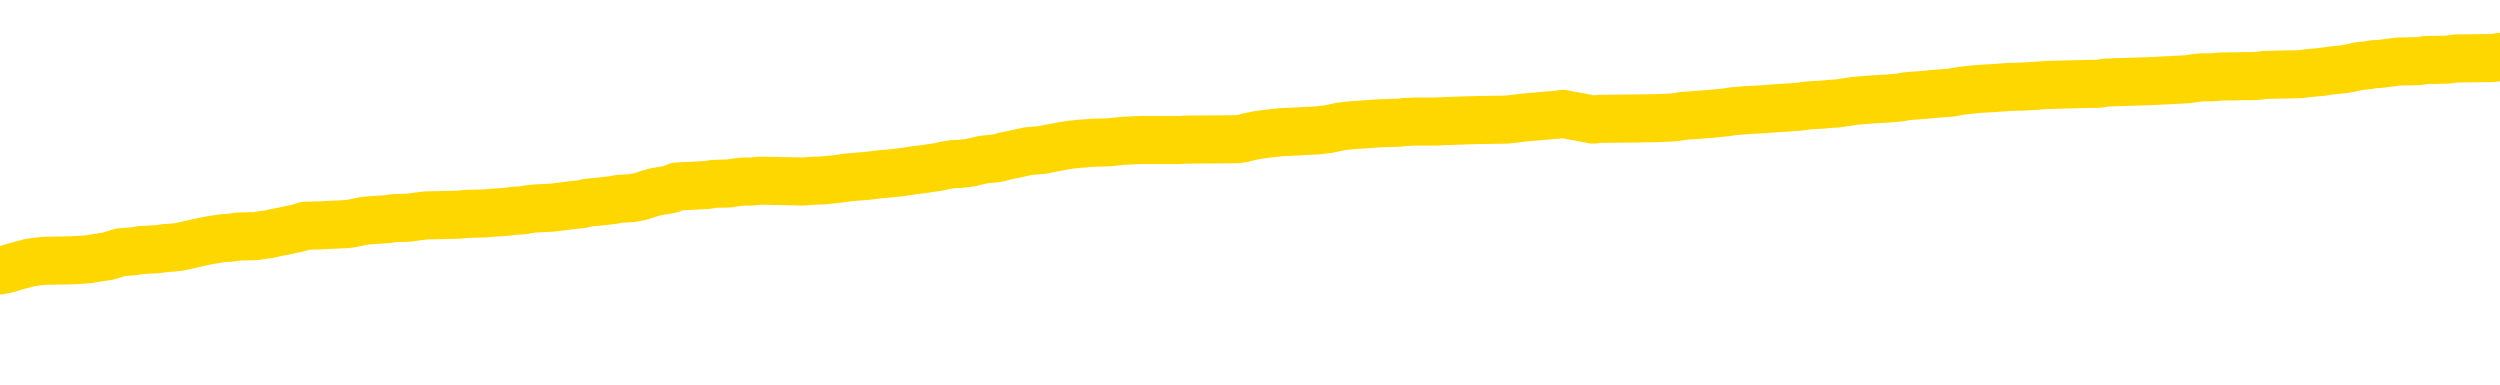 <svg xmlns="http://www.w3.org/2000/svg" version="1.1" viewBox="0 0 6500 1000">
	<path fill="none" stroke="gold" stroke-width="125" stroke-linecap="round" stroke-linejoin="round" d="M0 294930  L-1308295 294930 L-1308111 294928 L-1307620 294926 L-1307327 294924 L-1307015 294922 L-1306781 294920 L-1306728 294918 L-1306668 294915 L-1306515 294914 L-1306475 294911 L-1306342 294910 L-1306050 294908 L-1305509 294908 L-1304899 294907 L-1304851 294907 L-1304211 294906 L-1304177 294906 L-1303652 294906 L-1303519 294904 L-1303129 294902 L-1302801 294899 L-1302684 294896 L-1302472 294894 L-1301755 294894 L-1301185 294892 L-1301078 294892 L-1300904 294891 L-1300682 294888 L-1300281 294887 L-1300255 294884 L-1299327 294882 L-1299240 294879 L-1299157 294876 L-1299087 294873 L-1298790 294872 L-1298638 294869 L-1296748 294871 L-1296647 294871 L-1296385 294871 L-1296091 294872 L-1295950 294869 L-1295701 294869 L-1295665 294868 L-1295507 294867 L-1295043 294864 L-1294790 294863 L-1294578 294860 L-1294327 294859 L-1293978 294857 L-1293051 294855 L-1292957 294852 L-1292546 294851 L-1291375 294848 L-1290186 294847 L-1290094 294844 L-1290067 294841 L-1289801 294839 L-1289502 294836 L-1289373 294833 L-1289335 294830 L-1288521 294830 L-1288137 294832 L-1287076 294833 L-1287015 294833 L-1286750 294860 L-1286279 294886 L-1286086 294911 L-1285823 294937 L-1285486 294935 L-1285350 294934 L-1284895 294933 L-1284151 294931 L-1284134 294930 L-1283969 294927 L-1283900 294927 L-1283384 294926 L-1282356 294926 L-1282159 294924 L-1281671 294923 L-1281309 294922 L-1280900 294922 L-1280515 294923 L-1278811 294923 L-1278713 294923 L-1278641 294923 L-1278580 294923 L-1278396 294922 L-1278059 294922 L-1277419 294920 L-1277342 294919 L-1277280 294919 L-1277094 294918 L-1277014 294918 L-1276837 294916 L-1276818 294915 L-1276588 294915 L-1276200 294914 L-1275311 294914 L-1275272 294912 L-1275184 294911 L-1275156 294908 L-1274148 294907 L-1273999 294904 L-1273974 294903 L-1273841 294902 L-1273802 294900 L-1272543 294899 L-1272486 294899 L-1271946 294898 L-1271893 294898 L-1271847 294898 L-1271452 294896 L-1271312 294895 L-1271112 294894 L-1270965 294894 L-1270801 294894 L-1270524 294895 L-1270165 294895 L-1269613 294894 L-1268968 294892 L-1268709 294890 L-1268556 294888 L-1268155 294887 L-1268114 294886 L-1267994 294884 L-1267932 294886 L-1267918 294886 L-1267824 294886 L-1267531 294884 L-1267380 294879 L-1267049 294876 L-1266972 294873 L-1266896 294872 L-1266669 294868 L-1266603 294865 L-1266375 294863 L-1266323 294860 L-1266158 294859 L-1265152 294857 L-1264969 294856 L-1264418 294855 L-1264025 294852 L-1263627 294851 L-1262777 294848 L-1262699 294847 L-1262120 294845 L-1261678 294845 L-1261438 294844 L-1261280 294844 L-1260880 294841 L-1260859 294841 L-1260414 294840 L-1260009 294839 L-1259873 294836 L-1259698 294833 L-1259561 294830 L-1259311 294828 L-1258311 294826 L-1258229 294825 L-1258093 294824 L-1258055 294822 L-1257165 294821 L-1256949 294820 L-1256506 294818 L-1256389 294817 L-1256332 294816 L-1255656 294816 L-1255555 294814 L-1255526 294814 L-1254185 294813 L-1253779 294812 L-1253739 294810 L-1252811 294809 L-1252713 294808 L-1252580 294806 L-1252176 294805 L-1252149 294804 L-1252057 294802 L-1251840 294801 L-1251429 294798 L-1250275 294796 L-1249984 294793 L-1249955 294790 L-1249347 294789 L-1249097 294786 L-1249077 294785 L-1248148 294784 L-1248097 294781 L-1247974 294779 L-1247957 294777 L-1247801 294775 L-1247625 294773 L-1247489 294771 L-1247432 294770 L-1247324 294769 L-1247239 294767 L-1247006 294766 L-1246931 294765 L-1246623 294763 L-1246505 294762 L-1246335 294761 L-1246244 294759 L-1246141 294759 L-1246118 294758 L-1246041 294758 L-1245943 294755 L-1245576 294754 L-1245471 294753 L-1244968 294751 L-1244516 294750 L-1244478 294749 L-1244454 294747 L-1244413 294746 L-1244284 294745 L-1244184 294743 L-1243742 294742 L-1243460 294741 L-1242867 294739 L-1242737 294738 L-1242463 294735 L-1242310 294734 L-1242157 294732 L-1242072 294730 L-1241994 294728 L-1241808 294727 L-1241757 294727 L-1241730 294726 L-1241650 294724 L-1241627 294723 L-1241344 294720 L-1240740 294718 L-1239744 294716 L-1239447 294715 L-1238713 294714 L-1238468 294712 L-1238378 294711 L-1237801 294710 L-1237103 294708 L-1236350 294707 L-1236032 294706 L-1235649 294703 L-1235572 294702 L-1234937 294700 L-1234752 294699 L-1234664 294699 L-1234535 294699 L-1234222 294698 L-1234172 294696 L-1234030 294695 L-1234009 294694 L-1233041 294692 L-1232496 294691 L-1232017 294691 L-1231956 294691 L-1231633 294691 L-1231611 294690 L-1231549 294690 L-1231339 294688 L-1231262 294687 L-1231207 294685 L-1231185 294684 L-1231145 294683 L-1231130 294681 L-1230373 294680 L-1230356 294679 L-1229557 294677 L-1229404 294676 L-1228499 294675 L-1227993 294673 L-1227763 294671 L-1227722 294671 L-1227607 294669 L-1227430 294668 L-1226676 294669 L-1226541 294668 L-1226377 294667 L-1226059 294665 L-1225883 294663 L-1224861 294660 L-1224838 294657 L-1224586 294656 L-1224373 294653 L-1223739 294652 L-1223502 294649 L-1223469 294647 L-1223291 294644 L-1223211 294641 L-1223121 294640 L-1223056 294637 L-1222616 294634 L-1222593 294633 L-1222052 294632 L-1221796 294630 L-1221301 294629 L-1220424 294628 L-1220387 294626 L-1220334 294625 L-1220293 294624 L-1220176 294622 L-1219900 294621 L-1219692 294618 L-1219495 294616 L-1219472 294613 L-1219422 294610 L-1219383 294609 L-1219305 294608 L-1218707 294605 L-1218647 294604 L-1218544 294602 L-1218389 294601 L-1217757 294600 L-1217077 294598 L-1216774 294596 L-1216427 294594 L-1216230 294593 L-1216181 294590 L-1215861 294589 L-1215233 294587 L-1215087 294586 L-1215050 294585 L-1214992 294583 L-1214916 294581 L-1214675 294581 L-1214586 294579 L-1214492 294578 L-1214198 294577 L-1214064 294575 L-1214004 294574 L-1213967 294571 L-1213695 294571 L-1212689 294570 L-1212513 294569 L-1212463 294569 L-1212170 294567 L-1211978 294565 L-1211644 294563 L-1211138 294562 L-1210576 294559 L-1210561 294557 L-1210544 294555 L-1210444 294553 L-1210329 294550 L-1210290 294547 L-1210252 294546 L-1210187 294546 L-1210159 294545 L-1210020 294546 L-1209727 294546 L-1209677 294546 L-1209572 294546 L-1209307 294545 L-1208842 294543 L-1208698 294543 L-1208643 294541 L-1208586 294539 L-1208395 294538 L-1208030 294536 L-1207815 294536 L-1207621 294536 L-1207563 294536 L-1207504 294534 L-1207350 294532 L-1207080 294531 L-1206651 294538 L-1206635 294538 L-1206558 294536 L-1206494 294535 L-1206364 294526 L-1206341 294524 L-1206057 294523 L-1206009 294522 L-1205955 294520 L-1205492 294519 L-1205453 294519 L-1205413 294518 L-1205222 294516 L-1204742 294515 L-1204255 294514 L-1204238 294512 L-1204200 294511 L-1203944 294510 L-1203867 294507 L-1203637 294506 L-1203621 294503 L-1203326 294500 L-1202884 294499 L-1202437 294498 L-1201932 294496 L-1201779 294495 L-1201492 294494 L-1201452 294491 L-1201121 294489 L-1200899 294488 L-1200382 294485 L-1200306 294484 L-1200058 294481 L-1199864 294479 L-1199804 294477 L-1199028 294476 L-1198954 294476 L-1198723 294475 L-1198706 294475 L-1198644 294473 L-1198449 294472 L-1197985 294472 L-1197961 294471 L-1197832 294471 L-1196531 294471 L-1196514 294471 L-1196437 294469 L-1196344 294469 L-1196126 294469 L-1195974 294468 L-1195796 294469 L-1195742 294471 L-1195455 294472 L-1195415 294472 L-1195045 294472 L-1194605 294472 L-1194422 294472 L-1194101 294471 L-1193806 294471 L-1193360 294468 L-1193288 294467 L-1192826 294464 L-1192388 294463 L-1192206 294461 L-1190752 294459 L-1190620 294457 L-1190163 294455 L-1189937 294453 L-1189550 294451 L-1189034 294448 L-1188080 294445 L-1187286 294443 L-1186611 294441 L-1186186 294438 L-1185874 294437 L-1185644 294433 L-1184961 294429 L-1184948 294425 L-1184738 294420 L-1184716 294418 L-1184542 294416 L-1183592 294414 L-1183324 294412 L-1182508 294410 L-1182198 294408 L-1182160 294406 L-1182103 294404 L-1181486 294402 L-1180848 294400 L-1179222 294398 L-1178548 294397 L-1177906 294397 L-1177829 294397 L-1177772 294397 L-1177737 294397 L-1177708 294396 L-1177597 294393 L-1177579 294391 L-1177556 294390 L-1177403 294389 L-1177349 294386 L-1177271 294385 L-1177152 294383 L-1177054 294382 L-1176937 294381 L-1176667 294378 L-1176397 294377 L-1176380 294374 L-1176180 294373 L-1176033 294370 L-1175806 294369 L-1175672 294367 L-1175364 294366 L-1175304 294365 L-1174951 294362 L-1174602 294361 L-1174501 294359 L-1174437 294357 L-1174377 294355 L-1173992 294353 L-1173611 294351 L-1173507 294350 L-1173247 294349 L-1172976 294346 L-1172817 294344 L-1172784 294343 L-1172722 294342 L-1172581 294340 L-1172397 294339 L-1172353 294338 L-1172064 294338 L-1172048 294336 L-1171815 294336 L-1171754 294335 L-1171716 294335 L-1171136 294334 L-1171002 294332 L-1170979 294327 L-1170961 294318 L-1170943 294307 L-1170927 294296 L-1170903 294285 L-1170887 294277 L-1170865 294268 L-1170849 294259 L-1170826 294253 L-1170809 294248 L-1170787 294244 L-1170770 294241 L-1170722 294237 L-1170649 294233 L-1170615 294226 L-1170591 294221 L-1170555 294216 L-1170514 294210 L-1170477 294208 L-1170461 294202 L-1170437 294198 L-1170400 294195 L-1170383 294191 L-1170360 294189 L-1170342 294186 L-1170324 294183 L-1170307 294181 L-1170278 294177 L-1170252 294173 L-1170207 294171 L-1170190 294169 L-1170148 294167 L-1170100 294165 L-1170030 294162 L-1170014 294159 L-1169998 294157 L-1169936 294155 L-1169897 294154 L-1169858 294153 L-1169692 294151 L-1169627 294150 L-1169611 294148 L-1169567 294146 L-1169508 294144 L-1169295 294143 L-1169262 294142 L-1169220 294140 L-1169142 294139 L-1168604 294138 L-1168526 294136 L-1168422 294134 L-1168333 294132 L-1168157 294131 L-1167806 294130 L-1167650 294128 L-1167213 294127 L-1167056 294126 L-1166926 294124 L-1166222 294122 L-1166021 294120 L-1165061 294118 L-1164578 294116 L-1164479 294116 L-1164387 294115 L-1164142 294114 L-1164069 294112 L-1163626 294110 L-1163530 294108 L-1163515 294107 L-1163499 294106 L-1163474 294104 L-1163008 294103 L-1162791 294102 L-1162651 294100 L-1162357 294099 L-1162269 294097 L-1162227 294096 L-1162198 294095 L-1162025 294093 L-1161966 294092 L-1161890 294091 L-1161809 294089 L-1161740 294089 L-1161430 294088 L-1161345 294087 L-1161132 294085 L-1161096 294084 L-1160413 294083 L-1160314 294081 L-1160109 294080 L-1160063 294079 L-1159784 294077 L-1159722 294076 L-1159705 294073 L-1159627 294072 L-1159319 294069 L-1159295 294068 L-1159241 294065 L-1159218 294064 L-1159095 294063 L-1158960 294060 L-1158715 294059 L-1158590 294059 L-1157943 294057 L-1157927 294057 L-1157902 294057 L-1157722 294055 L-1157646 294053 L-1157554 294052 L-1157126 294050 L-1156710 294049 L-1156317 294046 L-1156239 294045 L-1156220 294044 L-1155856 294042 L-1155620 294041 L-1155392 294040 L-1155079 294038 L-1155001 294037 L-1154920 294034 L-1154742 294032 L-1154726 294030 L-1154461 294028 L-1154381 294026 L-1154151 294025 L-1153925 294024 L-1153609 294024 L-1153434 294022 L-1153073 294022 L-1152681 294021 L-1152612 294018 L-1152548 294017 L-1152407 294014 L-1152356 294013 L-1152254 294010 L-1151752 294009 L-1151555 294008 L-1151308 294006 L-1151123 294005 L-1150823 294004 L-1150747 294002 L-1150581 293999 L-1149697 293998 L-1149668 293995 L-1149545 293993 L-1148966 293991 L-1148888 293990 L-1148175 293990 L-1147863 293990 L-1147650 293990 L-1147633 293990 L-1147247 293990 L-1146722 293987 L-1146276 293986 L-1145946 293985 L-1145793 293983 L-1145467 293983 L-1145289 293982 L-1145207 293982 L-1145001 293979 L-1144826 293978 L-1143897 293977 L-1143007 293975 L-1142968 293974 L-1142740 293974 L-1142361 293973 L-1141574 293971 L-1141339 293970 L-1141263 293969 L-1140906 293967 L-1140334 293965 L-1140067 293963 L-1139681 293962 L-1139577 293962 L-1139407 293962 L-1138789 293962 L-1138577 293962 L-1138270 293962 L-1138216 293961 L-1138089 293959 L-1138036 293958 L-1137916 293957 L-1137580 293954 L-1136621 293952 L-1136490 293950 L-1136288 293948 L-1135657 293947 L-1135345 293946 L-1134932 293944 L-1134904 293943 L-1134759 293942 L-1134339 293940 L-1133006 293940 L-1132959 293939 L-1132831 293936 L-1132814 293935 L-1132236 293932 L-1132030 293931 L-1132001 293930 L-1131960 293928 L-1131902 293927 L-1131865 293926 L-1131787 293924 L-1131644 293923 L-1131189 293922 L-1131071 293920 L-1130786 293919 L-1130413 293918 L-1130317 293916 L-1129990 293915 L-1129636 293914 L-1129466 293912 L-1129418 293911 L-1129309 293910 L-1129220 293908 L-1129192 293907 L-1129116 293904 L-1128813 293903 L-1128779 293900 L-1128707 293899 L-1128339 293897 L-1128004 293896 L-1127923 293896 L-1127703 293895 L-1127532 293893 L-1127504 293892 L-1127007 293891 L-1126458 293888 L-1125577 293887 L-1125479 293884 L-1125402 293883 L-1125127 293881 L-1124880 293879 L-1124806 293877 L-1124744 293875 L-1124626 293873 L-1124583 293872 L-1124473 293871 L-1124396 293868 L-1123696 293867 L-1123450 293865 L-1123410 293864 L-1123254 293863 L-1122655 293863 L-1122428 293863 L-1122336 293863 L-1121861 293863 L-1121263 293860 L-1120744 293859 L-1120723 293857 L-1120577 293856 L-1120257 293856 L-1119715 293856 L-1119483 293856 L-1119313 293856 L-1118827 293854 L-1118599 293853 L-1118514 293852 L-1118168 293850 L-1117842 293850 L-1117319 293849 L-1116991 293848 L-1116391 293846 L-1116193 293844 L-1116141 293842 L-1116101 293841 L-1115820 293840 L-1115135 293837 L-1114825 293836 L-1114800 293833 L-1114609 293832 L-1114386 293830 L-1114300 293829 L-1113636 293826 L-1113612 293825 L-1113390 293822 L-1113060 293821 L-1112708 293818 L-1112504 293817 L-1112271 293814 L-1112013 293813 L-1111823 293810 L-1111776 293809 L-1111549 293807 L-1111515 293806 L-1111358 293805 L-1111144 293803 L-1110971 293802 L-1110879 293801 L-1110602 293799 L-1110358 293798 L-1110043 293797 L-1109617 293797 L-1109579 293797 L-1109096 293797 L-1108863 293797 L-1108651 293795 L-1108425 293794 L-1107875 293794 L-1107628 293793 L-1106794 293793 L-1106738 293791 L-1106716 293790 L-1106558 293789 L-1106097 293787 L-1106056 293786 L-1105716 293783 L-1105583 293782 L-1105360 293781 L-1104788 293779 L-1104316 293778 L-1104121 293777 L-1103929 293775 L-1103739 293774 L-1103637 293773 L-1103269 293771 L-1103223 293770 L-1103141 293769 L-1101848 293767 L-1101800 293766 L-1101531 293766 L-1101386 293766 L-1100835 293766 L-1100718 293765 L-1100637 293763 L-1100277 293762 L-1100054 293761 L-1099773 293759 L-1099443 293756 L-1098935 293755 L-1098823 293754 L-1098744 293752 L-1098580 293751 L-1098285 293751 L-1097817 293751 L-1097620 293752 L-1097570 293752 L-1096920 293751 L-1096798 293750 L-1096344 293750 L-1096308 293748 L-1095840 293747 L-1095729 293746 L-1095713 293744 L-1095497 293744 L-1095316 293743 L-1094784 293743 L-1093755 293743 L-1093555 293742 L-1093097 293740 L-1092149 293738 L-1092050 293736 L-1091696 293734 L-1091635 293732 L-1091621 293731 L-1091585 293730 L-1091216 293728 L-1091096 293727 L-1090854 293726 L-1090690 293724 L-1090503 293723 L-1090382 293722 L-1089312 293719 L-1088453 293718 L-1088241 293715 L-1088144 293714 L-1087970 293711 L-1087636 293709 L-1087565 293708 L-1087507 293707 L-1087332 293707 L-1086943 293705 L-1086707 293704 L-1086596 293703 L-1086479 293701 L-1085498 293700 L-1085473 293699 L-1084879 293696 L-1084846 293696 L-1084697 293695 L-1084413 293693 L-1083501 293693 L-1082555 293693 L-1082402 293692 L-1082300 293692 L-1082168 293691 L-1082025 293689 L-1081999 293688 L-1081884 293687 L-1081666 293685 L-1080985 293684 L-1080855 293683 L-1080552 293681 L-1080312 293679 L-1079979 293677 L-1079341 293676 L-1078998 293673 L-1078936 293672 L-1078781 293672 L-1077859 293672 L-1077389 293672 L-1077345 293672 L-1077332 293671 L-1077291 293669 L-1077269 293668 L-1077242 293667 L-1077098 293665 L-1076676 293664 L-1076340 293664 L-1076149 293663 L-1075721 293663 L-1075533 293661 L-1075144 293658 L-1074610 293657 L-1074237 293656 L-1074215 293656 L-1073966 293654 L-1073847 293653 L-1073771 293652 L-1073636 293650 L-1073596 293649 L-1073516 293648 L-1073122 293646 L-1072626 293645 L-1072514 293642 L-1072341 293641 L-1072033 293640 L-1071585 293638 L-1071262 293637 L-1071120 293634 L-1070693 293632 L-1070540 293629 L-1070484 293626 L-1069671 293625 L-1069651 293624 L-1069279 293622 L-1069222 293622 L-1068093 293621 L-1068025 293621 L-1067467 293620 L-1067272 293618 L-1067136 293617 L-1066902 293616 L-1066555 293614 L-1066521 293611 L-1066486 293610 L-1066417 293607 L-1066068 293606 L-1065896 293605 L-1065411 293603 L-1065395 293602 L-1065070 293601 L-1064912 293599 L-1063772 293597 L-1063747 293595 L-1063555 293593 L-1063361 293591 L-1063111 293590 L-1063094 293589 L-1062074 293587 L-1061776 293586 L-1061701 293585 L-1061565 293582 L-1061389 293581 L-1060812 293578 L-1060597 293577 L-1060533 293575 L-1060402 293574 L-1060365 293571 L-1059842 293570 L-1059704 294099 L-1059690 294099 L-1059667 294099 L-1059647 294099 L-1059419 293569 L-1058643 293569 L-1058602 293569 L-1058234 293569 L-1058156 293567 L-1058104 293566 L-1057431 293564 L-1056688 293563 L-1056264 293563 L-1055816 293562 L-1054754 293560 L-1054442 293558 L-1054032 293558 L-1053960 293556 L-1053436 293556 L-1053341 293556 L-1053324 293556 L-1052879 293555 L-1052693 293552 L-1051913 293550 L-1051241 293548 L-1050829 293544 L-1050597 293542 L-1050456 293540 L-1050375 293538 L-1050355 293536 L-1050279 293536 L-1050150 293535 L-1049833 293536 L-1049609 293536 L-1049284 293535 L-1049222 293535 L-1048852 293535 L-1048819 293535 L-1048610 293535 L-1047943 293535 L-1047865 293535 L-1047707 293532 L-1047597 293532 L-1047270 293531 L-1047115 293530 L-1046774 293530 L-1046717 293527 L-1046379 293524 L-1046175 293523 L-1046122 293520 L-1044746 293519 L-1044616 293518 L-1044183 293516 L-1043862 293515 L-1043035 293512 L-1042911 293511 L-1042181 293508 L-1042025 293505 L-1041984 293504 L-1041930 293503 L-1041907 293501 L-1041793 293500 L-1041497 293499 L-1041207 293497 L-1041152 293496 L-1041032 293495 L-1041002 293493 L-1040902 293492 L-1040458 293492 L-1040306 293491 L-1039471 293491 L-1038929 293489 L-1038594 293489 L-1038579 293488 L-1038503 293487 L-1038387 293485 L-1038192 293484 L-1037928 293483 L-1037093 293481 L-1036997 293480 L-1036476 293479 L-1036434 293477 L-1036334 293476 L-1035506 293476 L-1035371 293475 L-1035033 293475 L-1034478 293473 L-1034099 293472 L-1033936 293471 L-1033626 293469 L-1032813 293468 L-1032507 293466 L-1032239 293466 L-1031917 293466 L-1031596 293468 L-1031321 293468 L-1030492 293465 L-1030397 293464 L-1030305 293460 L-1030200 293456 L-1029813 293452 L-1029333 293449 L-1029317 293448 L-1029198 293446 L-1028830 293444 L-1028735 293442 L-1027901 293440 L-1027824 293438 L-1027525 293437 L-1027434 293436 L-1027027 293433 L-1026917 293430 L-1026217 293429 L-1025744 293428 L-1025684 293426 L-1025465 293424 L-1025192 293422 L-1025079 293421 L-1024051 293420 L-1023665 293418 L-1023645 293417 L-1023312 293415 L-1023067 293414 L-1022634 293413 L-1022524 293411 L-1022406 293410 L-1021955 293407 L-1021364 293406 L-1021028 293405 L-1019135 293403 L-1019021 293401 L-1018809 293399 L-1017491 293398 L-1017384 293096 L-1017319 292798 L-1017282 292523 L-1017221 292523 L-1016721 292822 L-1016046 293117 L-1016024 293390 L-1015754 293387 L-1014785 293387 L-1014096 293386 L-1013934 293385 L-1013393 293383 L-1013304 293382 L-1012284 293381 L-1011337 293378 L-1010971 293379 L-1010868 293381 L-1010280 293381 L-1010221 293381 L-1010120 293379 L-1009680 293377 L-1009572 293375 L-1009131 293374 L-1008131 293370 L-1007874 293366 L-1007772 293362 L-1007641 293359 L-1007275 293356 L-1006694 293354 L-1006663 293352 L-1006348 293351 L-1004365 293350 L-1004249 293348 L-1004181 293348 L-1003823 293347 L-1002204 293346 L-1002026 293346 L-1001882 293346 L-1001060 293347 L-1001007 293348 L-1000952 293348 L-1000518 293348 L-999538 293350 L-999464 293350 L-998379 293348 L-998166 293348 L-997450 293346 L-997062 293344 L-996843 293342 L-996523 293339 L-996029 293336 L-995902 293335 L-995673 293332 L-995441 293330 L-995381 293328 L-995092 293327 L-994820 293324 L-993790 293323 L-992125 293322 L-991706 293320 L-991568 293319 L-991412 293319 L-991107 293317 L-990879 293315 L-990720 293313 L-990561 293311 L-990392 293308 L-990344 293307 L-990291 293305 L-990269 293305 L-989883 293304 L-989634 293304 L-989363 293304 L-989202 293304 L-989113 293304 L-987454 293304 L-987289 293305 L-986909 293304 L-986449 293304 L-985839 293301 L-984746 293300 L-984315 293299 L-984284 293297 L-984221 293296 L-984204 293295 L-982500 293293 L-982458 293292 L-981992 293291 L-981805 293289 L-981773 293287 L-981177 293285 L-981128 293284 L-980805 293283 L-980754 293281 L-980544 293280 L-980526 293279 L-980260 293276 L-980207 293275 L-979738 293273 L-979227 293270 L-979149 293270 L-978855 293269 L-978838 293268 L-978800 293266 L-978728 293265 L-978571 293264 L-977625 293264 L-977569 293264 L-977048 293264 L-976855 293262 L-976754 293262 L-976529 293261 L-976019 293261 L-975631 293297 L-975561 293297 L-975213 293296 L-974856 293295 L-973727 293256 L-973675 293253 L-973449 293252 L-973416 293250 L-973291 293248 L-973192 293248 L-972927 293248 L-972187 293249 L-971608 293249 L-971315 293249 L-970609 293249 L-970430 293248 L-970407 293248 L-969771 293246 L-969460 293245 L-969063 293245 L-969034 293244 L-969013 293242 L-968859 293241 L-968174 293241 L-968157 293241 L-967818 293241 L-967545 293240 L-967508 293238 L-967452 293236 L-967430 293234 L-967358 293233 L-967026 293232 L-966920 293230 L-966891 293228 L-966693 293226 L-966540 293225 L-965672 293223 L-965109 293221 L-965093 293221 L-964992 293219 L-964890 293221 L-964743 293221 L-964665 293221 L-964627 293219 L-964572 293218 L-964499 293217 L-964354 293215 L-963872 293215 L-963467 293214 L-962601 293215 L-962581 293215 L-962323 293215 L-962247 293215 L-962218 293214 L-962207 293211 L-962190 293210 L-961897 293209 L-961858 293207 L-961786 293206 L-961712 293205 L-961507 293203 L-961347 293199 L-961046 293195 L-960969 293190 L-960951 293186 L-960735 293183 L-960504 293183 L-960394 293185 L-960024 293186 L-959866 293186 L-959634 293186 L-959466 293186 L-959321 293185 L-959189 293183 L-957913 293181 L-957510 293178 L-957449 293177 L-957332 293174 L-956907 293172 L-956891 293170 L-956829 293168 L-956556 293166 L-956444 293164 L-956161 293162 L-955884 293160 L-955459 293158 L-955437 293156 L-955358 293155 L-955233 293154 L-954646 293152 L-954255 293151 L-953920 293150 L-953330 293148 L-953228 293148 L-953058 293147 L-952922 293147 L-952094 293146 L-950909 293144 L-950872 293143 L-950817 293143 L-950596 293142 L-950391 293142 L-950237 293142 L-949980 293140 L-949904 293139 L-949361 293138 L-949324 293136 L-949076 293135 L-948688 293134 L-947863 293132 L-947504 293131 L-947194 293131 L-946936 293130 L-946712 293128 L-946306 293127 L-946190 293125 L-946006 293124 L-945953 293124 L-945765 293123 L-945594 293121 L-945565 293120 L-945285 293119 L-944974 293117 L-944836 293116 L-944526 293115 L-944332 293115 L-944317 293113 L-943598 293113 L-943464 293111 L-943166 293109 L-943076 293108 L-942475 293108 L-942437 293107 L-942359 293105 L-941738 293104 L-941587 293101 L-941546 293100 L-941235 293099 L-941044 293097 L-940851 293095 L-940795 293092 L-940486 293091 L-940434 293089 L-940380 293091 L-940354 293091 L-940229 293091 L-939418 293089 L-939342 293088 L-938801 293087 L-938532 293085 L-937873 293084 L-936965 293083 L-936724 293081 L-936192 293080 L-935975 293079 L-934867 293080 L-934817 293080 L-934041 293080 L-933494 293079 L-933382 293077 L-933230 293074 L-933174 293073 L-933009 293072 L-932632 293070 L-932184 293069 L-932130 293068 L-931975 293066 L-931295 293065 L-931075 293064 L-930557 293062 L-929708 293060 L-929692 293058 L-927901 293057 L-927347 293056 L-927230 293054 L-926224 293053 L-926187 293052 L-925954 293052 L-925862 293052 L-925822 293052 L-925490 293050 L-925138 293049 L-924873 293046 L-924586 293045 L-924275 293042 L-924021 293040 L-923928 293038 L-923437 293037 L-923230 293036 L-922665 293034 L-922550 293036 L-922199 293034 L-922148 293034 L-922107 293034 L-921504 293032 L-920770 293029 L-920189 293026 L-919953 293023 L-919413 293019 L-919261 293017 L-918759 293015 L-918550 293013 L-918526 293013 L-918467 293011 L-917505 293011 L-917327 293010 L-916885 293009 L-916861 293006 L-916706 293005 L-916624 293005 L-916474 293006 L-915827 293006 L-915778 293005 L-914658 293003 L-913673 293002 L-913612 293001 L-912891 292999 L-912026 292998 L-911648 292997 L-911429 292997 L-910669 292995 L-910617 292994 L-910308 292991 L-909457 292991 L-909263 292990 L-909087 292989 L-908862 292989 L-908736 292987 L-908544 292987 L-908311 292986 L-908142 292987 L-907855 292986 L-907576 292986 L-907493 292985 L-907322 292983 L-907306 292981 L-907152 292979 L-907112 292978 L-906337 292976 L-906260 292976 L-906028 292974 L-905601 292972 L-905256 292971 L-904673 292970 L-904404 292970 L-904145 292970 L-904016 292967 L-903999 292966 L-903886 292964 L-903862 292963 L-903628 292962 L-903592 292960 L-902276 292960 L-902220 292959 L-901541 292956 L-900968 292956 L-900843 292956 L-900690 292956 L-900613 292956 L-900301 292954 L-900028 292952 L-899939 292950 L-899837 292950 L-898909 292948 L-898833 292948 L-898469 292948 L-898444 292947 L-898408 292946 L-897632 292943 L-897540 292942 L-897400 292940 L-896999 292939 L-896737 292939 L-896494 292940 L-896279 292939 L-896199 292939 L-896123 292939 L-896046 292939 L-895859 292940 L-895793 292940 L-895543 292940 L-895488 292939 L-895351 292938 L-895271 292935 L-895158 292934 L-894935 292932 L-894770 292931 L-894729 292929 L-894560 292928 L-894189 292927 L-894174 292925 L-894058 292924 L-893337 292923 L-893301 292921 L-893168 292921 L-892820 292920 L-892409 292920 L-892373 292920 L-892295 292919 L-892256 292917 L-891892 292916 L-891687 292915 L-891672 292913 L-891327 292912 L-890979 292912 L-890653 292912 L-890551 292911 L-890398 292911 L-890204 292909 L-889972 292909 L-889880 292909 L-889724 292909 L-889647 292909 L-889606 292908 L-889493 292907 L-889469 292905 L-889219 292905 L-889080 292903 L-888502 292899 L-887674 292896 L-887186 292893 L-887065 292892 L-887026 292891 L-887013 292889 L-886861 292887 L-886760 292884 L-886527 292882 L-886137 292880 L-885833 292878 L-885817 292877 L-885646 292876 L-885408 292873 L-884811 292873 L-884208 292872 L-884168 292872 L-884128 292872 L-883974 292870 L-883921 292869 L-883859 292868 L-883791 292866 L-883736 292864 L-883711 292862 L-883664 292861 L-883569 292858 L-883432 292857 L-883279 292856 L-883147 292854 L-883106 292854 L-883070 292853 L-883008 292852 L-882735 292849 L-882421 292848 L-882380 292845 L-882295 292844 L-882117 292842 L-881880 292841 L-881522 292840 L-881492 292838 L-880923 292837 L-880800 292836 L-880564 292834 L-880542 292834 L-880260 292833 L-879975 292833 L-879719 292833 L-879147 292831 L-878851 292830 L-878775 292829 L-878076 292827 L-877998 292826 L-877963 292825 L-877937 292823 L-877885 292821 L-877691 292819 L-877551 292817 L-877515 292815 L-877475 292814 L-876879 292813 L-876647 292811 L-876364 292821 L-876309 292829 L-876235 292838 L-876157 292846 L-875921 292844 L-875677 292842 L-875542 292841 L-875435 292840 L-875355 292838 L-874968 292836 L-874841 292834 L-874689 292833 L-874651 292831 L-874505 292830 L-874284 292829 L-874110 292827 L-874041 292826 L-873219 292823 L-873203 292823 L-872908 292822 L-872121 292821 L-871811 292821 L-871665 292819 L-871437 292818 L-871236 292815 L-870299 292814 L-870262 292813 L-870239 292811 L-870199 292809 L-869930 292807 L-869334 292806 L-869270 292805 L-869234 292803 L-869217 292802 L-868522 292802 L-868321 292802 L-868289 292802 L-867956 292802 L-867848 292801 L-867223 292798 L-866719 292797 L-866682 292794 L-866240 292794 L-866144 292793 L-865985 292793 L-865671 292793 L-865659 292793 L-865219 292794 L-864737 292795 L-864608 292795 L-864288 292795 L-864220 292794 L-863915 292794 L-863740 292793 L-863546 292791 L-863303 292789 L-863106 292786 L-863080 292783 L-862502 292782 L-862432 292780 L-862022 292779 L-861968 292778 L-861922 292776 L-861558 292775 L-861411 292774 L-861206 292772 L-861110 292772 L-860955 292771 L-860893 292770 L-860745 292767 L-860645 292766 L-860088 292766 L-860066 292768 L-859894 292770 L-859352 292771 L-859291 292771 L-859237 292768 L-859208 292766 L-859137 292764 L-859121 292762 L-859057 292760 L-859021 292758 L-858866 292756 L-858541 292755 L-857974 292754 L-857960 292752 L-857898 292750 L-857796 292747 L-857750 292747 L-857508 292746 L-857085 292746 L-856931 292746 L-855189 292743 L-854647 292742 L-853704 292740 L-853295 292739 L-852754 292736 L-852557 292735 L-852389 292733 L-852093 292732 L-851978 292731 L-851963 292731 L-851808 292729 L-851668 292728 L-851592 292725 L-851460 292725 L-851112 292725 L-850741 292727 L-850143 292727 L-849967 292727 L-849811 292725 L-849542 292724 L-849391 292724 L-849100 292728 L-849076 292731 L-848993 292733 L-848765 292736 L-848066 292735 L-847939 292733 L-847508 292732 L-847414 292731 L-846209 292731 L-846160 292729 L-845866 292729 L-845463 292728 L-845187 292725 L-845168 292724 L-845050 292723 L-844974 292721 L-844792 292720 L-844312 292719 L-843861 292716 L-843451 292715 L-843420 292713 L-843002 292712 L-842888 292712 L-842770 292712 L-842755 292712 L-842560 292711 L-842539 292708 L-842307 292707 L-841863 292705 L-841544 292703 L-841079 292703 L-840914 292701 L-840759 292700 L-840603 292700 L-840150 292700 L-839831 292700 L-839776 292701 L-839405 292701 L-839367 292703 L-839040 292703 L-838924 292701 L-838825 292700 L-838499 292697 L-838112 292696 L-837851 292695 L-837493 292692 L-837236 292691 L-835066 292689 L-835017 292688 L-834994 292686 L-834583 292686 L-834521 292686 L-834451 292688 L-834220 292688 L-833909 292686 L-833606 292684 L-833562 292682 L-833254 292681 L-833121 292680 L-832904 292678 L-832192 292677 L-832037 292677 L-831899 292676 L-831750 292676 L-831729 292676 L-831535 292674 L-831509 292673 L-831418 292672 L-831396 292670 L-831380 292669 L-831280 292668 L-830351 292666 L-829893 292666 L-828801 292664 L-828379 292664 L-827975 292662 L-827936 292661 L-827683 292660 L-826908 292657 L-826892 292656 L-826867 292654 L-826674 292653 L-825938 292652 L-825669 292650 L-825628 292649 L-825229 292646 L-825204 292645 L-824415 292644 L-823735 292642 L-822364 292641 L-822094 292640 L-822045 292638 L-821508 292635 L-821475 292634 L-821373 292631 L-821050 292630 L-820970 292629 L-820701 292629 L-819788 292627 L-819650 292627 L-819401 292625 L-818856 292625 L-818433 292623 L-818240 292622 L-818225 292622 L-818087 292619 L-817993 292618 L-817866 292617 L-817606 292615 L-817581 292613 L-817490 292611 L-817180 292610 L-817119 292609 L-817002 292609 L-816653 292609 L-815842 292609 L-815611 292606 L-814782 292606 L-814550 292603 L-814333 292602 L-813814 292602 L-813176 292601 L-812760 292599 L-812438 292598 L-811957 292597 L-811532 292597 L-811470 292595 L-811122 292595 L-811081 292594 L-811067 292593 L-810968 292590 L-810922 292590 L-810437 292588 L-809636 292588 L-809301 292588 L-808220 292587 L-807740 292586 L-807717 292584 L-807577 292583 L-807022 292582 L-806325 292580 L-806016 292579 L-805794 292578 L-805689 292576 L-805587 292574 L-804916 292572 L-804822 292571 L-804799 292571 L-804722 292570 L-804544 292570 L-804372 292570 L-804191 292568 L-804178 292567 L-804102 292566 L-803937 292564 L-803423 292563 L-803407 292562 L-803266 292562 L-802904 292560 L-802879 292560 L-802749 292559 L-802724 292558 L-802362 292556 L-801837 292554 L-801743 292552 L-801527 292550 L-801434 292548 L-801409 292547 L-800945 292546 L-800868 292546 L-800466 292544 L-800015 292544 L-798764 292543 L-798725 292542 L-798293 292540 L-798261 292539 L-797542 292537 L-797365 292536 L-797230 292535 L-796923 292533 L-796868 292532 L-796843 292529 L-796827 292527 L-796652 292525 L-796463 292524 L-795955 292524 L-795581 292513 L-795243 292501 L-795204 292490 L-794485 292481 L-794392 292480 L-794353 292478 L-793812 292478 L-793788 292477 L-793386 292476 L-792960 292474 L-792689 292474 L-792510 292473 L-792264 292470 L-792240 292469 L-792184 292466 L-791567 292465 L-791064 292464 L-790677 292464 L-790058 292465 L-789842 292465 L-789687 292466 L-788395 292464 L-788295 292462 L-787853 292460 L-787522 292458 L-787221 292456 L-786979 292454 L-786244 292452 L-785665 292450 L-784835 292449 L-784735 292448 L-784177 292446 L-784039 292445 L-782398 292443 L-782337 292443 L-782243 292443 L-781276 292443 L-781098 292442 L-780811 292442 L-780594 292442 L-780515 292441 L-780244 292441 L-780129 292439 L-779976 292438 L-779665 292437 L-779587 292435 L-779496 292435 L-779419 292434 L-779303 292434 L-779123 292433 L-779031 292431 L-778993 292430 L-778490 292430 L-778272 292429 L-778142 292429 L-777987 292427 L-777932 292426 L-777808 292426 L-777423 292425 L-776914 292423 L-776842 292422 L-776362 292421 L-776285 292419 L-776184 292419 L-775951 292418 L-775486 292418 L-775256 292418 L-775240 292418 L-775008 292418 L-774853 292418 L-774792 292418 L-774599 292417 L-774328 292414 L-773576 292413 L-772623 292413 L-772587 292411 L-772362 292411 L-771922 292411 L-771642 292409 L-771293 292407 L-770224 292406 L-769296 292406 L-769165 292406 L-769119 292406 L-769050 292405 L-768895 292405 L-768817 292402 L-768644 292399 L-768209 292397 L-768005 292395 L-767945 292392 L-767362 292391 L-767208 292388 L-767092 292387 L-767052 292386 L-766882 292384 L-766745 292383 L-766535 292380 L-766457 292379 L-766434 292378 L-766225 292375 L-765815 292374 L-765791 292372 L-765567 292371 L-765422 292370 L-765387 292368 L-765374 292367 L-765351 292366 L-765118 292364 L-764933 292363 L-764715 292362 L-764690 292360 L-764001 292359 L-763897 292358 L-763862 292356 L-763841 292355 L-763647 292354 L-763594 292352 L-763477 292350 L-763395 292350 L-763284 292348 L-762970 292347 L-762510 292345 L-762255 292344 L-762021 292341 L-761891 292340 L-761539 292339 L-761480 292337 L-761327 292336 L-760755 292333 L-760668 292332 L-760515 292329 L-760219 292327 L-759849 292324 L-759546 292321 L-759469 292320 L-759065 292319 L-758897 292319 L-758753 292319 L-758212 292319 L-758152 292319 L-758136 292316 L-757970 292315 L-757764 292313 L-757689 292313 L-757596 292312 L-757187 292311 L-757171 292309 L-757147 292309 L-756954 292308 L-756878 292320 L-756707 292332 L-756645 292343 L-756629 292355 L-756115 292354 L-755894 292352 L-755275 292350 L-755021 292348 L-754827 292347 L-754788 292345 L-754714 292345 L-754649 292345 L-753999 292345 L-753960 292347 L-753786 292347 L-753720 292347 L-753046 292347 L-752657 292344 L-752395 292343 L-752157 292341 L-752080 292339 L-752064 292336 L-751862 292335 L-751491 292332 L-751266 292331 L-750630 292329 L-750610 292329 L-750223 292328 L-750129 292328 L-750071 292327 L-749795 292325 L-749486 292325 L-749409 292324 L-748557 292325 L-748215 292332 L-747778 292340 L-747344 292347 L-746849 292354 L-746699 292352 L-746431 292354 L-745193 292355 L-745136 292358 L-743372 292359 L-743182 292358 L-742172 292356 L-742021 292355 L-741645 292358 L-741325 292360 L-740719 292363 L-740649 292366 L-740472 292364 L-739644 292363 L-739505 292362 L-739118 292360 L-738934 292359 L-738890 292358 L-738770 292356 L-738560 292355 L-738113 292352 L-737765 292351 L-737633 292350 L-737224 292348 L-736873 292348 L-736588 292347 L-736395 292345 L-736240 292345 L-736076 292344 L-736008 292343 L-735908 292343 L-735675 292341 L-735558 292341 L-735505 292340 L-734963 292340 L-734499 292339 L-733317 292339 L-733183 292339 L-733159 292339 L-733106 292339 L-732438 292339 L-731404 292336 L-731210 292335 L-731030 292333 L-730879 292333 L-730838 292332 L-730823 292332 L-730762 292331 L-730436 292329 L-729276 292328 L-729082 292327 L-728905 292325 L-727791 292324 L-726931 292323 L-726825 292323 L-726351 292321 L-726159 292321 L-723837 292320 L-723759 292319 L-723638 292316 L-723604 292315 L-723567 292312 L-723472 292308 L-723256 292305 L-722675 292303 L-722289 292301 L-721516 292300 L-721438 292299 L-720741 292299 L-720199 292299 L-720158 292297 L-720028 292297 L-719564 292296 L-719526 292294 L-719391 292293 L-719023 292292 L-718993 292290 L-718843 292290 L-718442 292289 L-716618 292290 L-715811 292289 L-715093 292289 L-715076 292289 L-714762 292286 L-714201 292285 L-713699 292284 L-713180 292282 L-713159 292281 L-711415 292280 L-711246 292278 L-711050 292277 L-710157 292276 L-709638 292273 L-709428 292272 L-709170 292270 L-708460 292269 L-707510 292268 L-706852 292266 L-706812 292264 L-706526 292262 L-706443 292261 L-706348 292261 L-706216 292260 L-706139 292260 L-705404 292260 L-705066 292258 L-705017 292260 L-704762 292260 L-704475 292258 L-704050 292258 L-703469 292257 L-703210 292257 L-703059 292256 L-702811 292256 L-702773 292256 L-701976 292254 L-701938 292253 L-701761 292253 L-701352 292250 L-701123 292250 L-701047 292250 L-700916 292250 L-700800 292249 L-700451 292247 L-700388 292246 L-700236 292245 L-699495 292243 L-699383 292242 L-699213 292241 L-699174 292239 L-698880 292239 L-698478 292239 L-698302 292239 L-698207 292239 L-697898 292238 L-697096 292237 L-696638 292234 L-696118 292233 L-695629 292231 L-694934 292230 L-693887 292229 L-693619 292229 L-693564 292227 L-693404 292227 L-693153 292227 L-692907 292226 L-692828 292225 L-692613 292222 L-692301 292221 L-691838 292218 L-691823 292217 L-691527 292217 L-691514 292215 L-690523 292214 L-689850 292213 L-689515 292210 L-688899 292210 L-688762 292209 L-688123 292207 L-687993 292206 L-687042 292203 L-686943 292201 L-686383 292199 L-685975 292199 L-685546 292199 L-685455 292198 L-684620 292198 L-684257 292198 L-684217 292199 L-684085 292201 L-683908 292201 L-683692 292201 L-683638 292199 L-683481 292196 L-683228 292195 L-682128 292194 L-682051 292192 L-681831 292191 L-681700 292188 L-681664 292187 L-681471 292186 L-681371 292184 L-680887 292183 L-680603 292182 L-680443 292180 L-680348 292178 L-680077 292176 L-679807 292175 L-679791 292170 L-679652 292166 L-679514 292162 L-679187 292156 L-678878 292154 L-678837 292152 L-678761 292149 L-678646 292148 L-677796 292145 L-677469 292144 L-677138 292143 L-677005 292143 L-676789 292143 L-676773 292143 L-676092 292143 L-675999 292140 L-675976 292139 L-675960 292136 L-675921 292135 L-675510 292132 L-675240 292131 L-675200 292129 L-674832 292129 L-674622 292128 L-673539 292128 L-673523 292127 L-673494 292125 L-673474 292125 L-673097 292123 L-672842 292121 L-672594 292119 L-672455 292116 L-672323 292115 L-671991 292113 L-671898 292112 L-671837 292111 L-671279 292109 L-671218 292108 L-671062 292107 L-670868 292105 L-670675 292104 L-670660 292102 L-670621 292101 L-670582 292100 L-670311 292098 L-670188 292097 L-670156 292096 L-670056 292096 L-669901 292096 L-669760 292096 L-669476 292094 L-669150 292094 L-668454 292093 L-668431 292093 L-667922 292093 L-667076 292093 L-666713 292092 L-666558 292090 L-665955 292090 L-665785 292090 L-665724 292090 L-665669 292089 L-664613 292088 L-664595 292088 L-663689 292088 L-663667 292088 L-663500 292086 L-663258 292086 L-663208 292085 L-663153 292082 L-663016 292081 L-662976 292080 L-662048 292078 L-661993 292078 L-661871 292078 L-661799 292078 L-661683 292078 L-661505 292080 L-660522 292078 L-660383 292078 L-660265 292076 L-659971 292073 L-659724 292072 L-659687 292070 L-659632 292072 L-659611 292072 L-659478 292072 L-659399 292072 L-659261 292070 L-658638 292070 L-658472 292069 L-658007 292069 L-657831 292066 L-657814 292065 L-657754 292064 L-657638 292062 L-657155 292061 L-656459 292060 L-656087 292058 L-655917 292057 L-654951 292056 L-654796 292054 L-654618 292054 L-654526 292053 L-654271 292053 L-654100 292053 L-653453 292051 L-653442 292051 L-652862 292050 L-652724 292050 L-652669 292047 L-651933 292046 L-651895 292045 L-651817 292045 L-651175 292043 L-650401 292043 L-650308 292042 L-650260 292042 L-650244 292041 L-650208 292041 L-650192 292038 L-650129 292037 L-650113 292035 L-650093 292035 L-649938 292034 L-649899 292033 L-649883 292031 L-649844 292030 L-649704 292029 L-649628 292027 L-649264 292026 L-648916 292025 L-648142 292023 L-647540 292022 L-647343 292021 L-647113 292021 L-646975 292019 L-646337 292019 L-646048 292018 L-646026 292018 L-645566 292017 L-645333 292017 L-645278 292015 L-645240 292014 L-644737 292013 L-644187 292011 L-643399 292010 L-642276 292010 L-641381 292009 L-641294 292009 L-640994 292007 L-640922 292006 L-640807 292004 L-639630 292003 L-639282 292002 L-639259 292000 L-638740 291999 L-638593 291998 L-638485 291996 L-638276 291995 L-638121 291994 L-638098 291992 L-637905 291991 L-637828 291990 L-637684 291988 L-636883 291987 L-636737 291986 L-636457 291984 L-636280 291983 L-635970 291982 L-635159 291980 L-634230 291980 L-632638 291979 L-632395 291978 L-631754 291976 L-631558 291975 L-631481 291974 L-630963 291972 L-630731 291972 L-630708 291971 L-630576 291971 L-630237 291970 L-630226 291968 L-630010 291967 L-629973 291966 L-629431 291964 L-628902 291962 L-628835 291960 L-628541 291959 L-627994 291956 L-627958 291955 L-627906 291953 L-627806 291951 L-627574 291951 L-626994 291951 L-626896 291952 L-626822 291952 L-626490 291951 L-625740 291949 L-625701 291948 L-625021 291948 L-624867 291948 L-624540 291947 L-624325 291945 L-624093 291945 L-623797 291944 L-623550 291943 L-623199 291941 L-623146 291940 L-622387 291939 L-621693 291936 L-621343 291933 L-620879 291932 L-620246 291931 L-619837 291929 L-619759 291931 L-619333 291931 L-618690 291929 L-618521 291929 L-617779 291928 L-617592 291927 L-617297 291925 L-616725 291924 L-616699 291923 L-615680 291923 L-615193 291921 L-615100 291921 L-615039 291920 L-614751 291919 L-614465 291917 L-614403 291916 L-614224 291916 L-613512 291915 L-613337 291913 L-613138 291912 L-612986 291911 L-612895 291909 L-612833 291908 L-612291 291908 L-611981 291906 L-611889 291904 L-611811 291901 L-611244 291900 L-611153 291900 L-610899 291897 L-610572 291894 L-610535 291890 L-610380 291886 L-610148 291885 L-609826 291884 L-608693 291882 L-608494 291881 L-607968 291880 L-607724 291880 L-607478 291878 L-607398 291877 L-607378 291874 L-607301 291873 L-607246 291870 L-607169 291869 L-607130 291868 L-606951 291865 L-606914 291864 L-606682 291862 L-605444 291861 L-605118 291860 L-605078 291857 L-604296 291855 L-604150 291854 L-603158 291853 L-602951 291853 L-602526 291853 L-602398 291853 L-601994 291854 L-601906 291853 L-601249 291851 L-600542 291850 L-599933 291849 L-599740 291847 L-599507 291845 L-598889 291843 L-598593 291841 L-598153 291839 L-597999 291838 L-597844 291837 L-597088 291834 L-596737 291833 L-596335 291833 L-596297 291831 L-595291 291831 L-594971 291831 L-594724 291830 L-594024 291827 L-593951 291826 L-593638 291825 L-592558 291823 L-592367 291822 L-592133 291822 L-591938 291821 L-591438 291819 L-590684 291819 L-590570 291819 L-590370 291819 L-590329 291818 L-590236 291817 L-589923 291815 L-589835 291814 L-589719 291813 L-589401 291813 L-589332 291811 L-589307 291810 L-588945 291808 L-588907 291807 L-588690 291806 L-588187 291807 L-587585 291808 L-587373 291811 L-587220 291813 L-587182 291813 L-587138 291810 L-587104 291808 L-586971 291807 L-586561 291806 L-586191 291804 L-586137 291803 L-586121 291802 L-586042 291800 L-585632 291799 L-585479 291798 L-585463 291795 L-585424 291794 L-585245 291791 L-585169 291790 L-584938 291788 L-584148 291787 L-584070 291787 L-583335 291784 L-583180 291783 L-582940 291780 L-582878 291778 L-582793 291776 L-582770 291774 L-582652 291771 L-582638 291768 L-582576 291766 L-582539 291764 L-582445 291763 L-582422 291763 L-582306 291761 L-582074 291760 L-581903 291757 L-581083 291757 L-580682 291756 L-580527 291756 L-580022 291756 L-579908 291756 L-579312 291756 L-578937 291755 L-578885 291755 L-578692 291753 L-577995 291753 L-577957 291752 L-577812 291752 L-577587 291751 L-577325 291749 L-576951 291748 L-576525 291747 L-576396 291745 L-576376 291743 L-575883 291743 L-575186 291741 L-574955 291743 L-574801 291743 L-573833 291743 L-573608 291744 L-573330 291744 L-573314 291743 L-572788 291741 L-572259 291740 L-572111 291739 L-572092 291737 L-571550 291736 L-571240 291735 L-571123 291732 L-570931 291729 L-570794 291727 L-570467 291725 L-570351 291724 L-570041 291724 L-569615 291723 L-569559 291723 L-569326 291724 L-569230 291724 L-569097 291724 L-568801 291724 L-568687 291723 L-568322 291721 L-568009 291721 L-567526 291720 L-567356 291719 L-567108 291717 L-566892 291716 L-566366 291715 L-566180 291712 L-565824 291710 L-565189 291709 L-565034 291706 L-564294 291705 L-563874 291704 L-563694 291702 L-563618 291702 L-563487 291701 L-563193 291700 L-563152 291698 L-562922 291698 L-562730 291697 L-562474 291697 L-562048 291696 L-561939 291694 L-561320 291694 L-561139 291694 L-559927 291694 L-559280 291696 L-559129 291696 L-559092 291696 L-558960 291696 L-558859 291694 L-558843 291693 L-558761 291692 L-558550 291690 L-558433 291689 L-558070 291688 L-557699 291686 L-557002 291685 L-556600 291684 L-556495 291682 L-556477 291681 L-555532 291680 L-555337 291677 L-555185 291676 L-555129 291673 L-554373 291673 L-554356 291676 L-553867 291677 L-553737 291680 L-553544 291680 L-552654 291678 L-552614 291677 L-552576 291676 L-552499 291674 L-552460 291674 L-552383 291673 L-552299 291672 L-552035 291670 L-551803 291669 L-551741 291668 L-551260 291666 L-550923 291666 L-550812 291665 L-550619 291663 L-550442 291662 L-550383 291662 L-550347 291661 L-550077 291659 L-549379 291657 L-549326 291654 L-549032 291651 L-548630 291649 L-548066 291647 L-547193 291646 L-546888 291645 L-546850 291643 L-546727 291642 L-546129 291641 L-545999 291639 L-545799 291638 L-545762 291637 L-545148 291635 L-544969 291634 L-544954 291631 L-544736 291630 L-544658 291627 L-544351 291627 L-544219 291626 L-543987 291626 L-543653 291626 L-543561 291625 L-543460 291623 L-543423 291622 L-542880 291622 L-542687 291621 L-542146 291619 L-541720 291618 L-541588 291618 L-541527 291618 L-541295 291618 L-541279 291618 L-540791 291619 L-540710 291619 L-540693 291619 L-539300 291621 L-539164 291621 L-539050 291619 L-538416 291618 L-538276 291617 L-538158 291615 L-538005 291612 L-537968 291611 L-537889 291610 L-537835 291611 L-536843 291611 L-536807 291610 L-536674 291610 L-536613 291607 L-536514 291606 L-536224 291604 L-536210 291603 L-535900 291603 L-535800 291604 L-535335 291603 L-535282 291745 L-535139 291886 L-535011 292029 L-534779 292171 L-534210 292170 L-534121 292168 L-534099 292168 L-533812 292167 L-533129 292166 L-533052 292164 L-533015 292163 L-532999 292162 L-532800 292160 L-532379 292158 L-532108 292158 L-531235 292156 L-530942 292156 L-530831 292156 L-530097 292155 L-529970 292154 L-529611 292152 L-529358 292152 L-528487 292151 L-528317 292151 L-528256 292149 L-528201 292148 L-527853 292147 L-527830 292145 L-527621 292144 L-527481 292143 L-527350 292141 L-527227 292140 L-527104 292139 L-526867 292137 L-526576 292136 L-525917 292135 L-525895 292133 L-525741 292132 L-525623 292131 L-524659 292129 L-524603 292128 L-524370 292127 L-524348 292125 L-524022 292124 L-523907 292124 L-523867 292123 L-523365 292123 L-523066 292121 L-522954 292120 L-522412 292119 L-521353 292117 L-520727 292116 L-520555 292115 L-520308 292113 L-520051 292112 L-519921 292111 L-519899 292109 L-519232 292108 L-518335 292107 L-518289 292105 L-518219 292104 L-518103 292104 L-517883 292102 L-517692 292102 L-517653 292101 L-517460 292100 L-516801 292100 L-516184 292098 L-516145 292107 L-515549 292115 L-515487 292121 L-514365 292128 L-514311 292128 L-514190 292127 L-513924 292125 L-513861 292125 L-513591 292125 L-513515 292124 L-513299 292124 L-512817 292123 L-512547 292121 L-512415 292121 L-512183 292119 L-512158 292115 L-512143 292109 L-512121 292102 L-512105 292096 L-512081 292089 L-512067 292081 L-512044 292073 L-512028 292065 L-512005 292058 L-511990 292051 L-511968 292045 L-511951 292041 L-511923 292037 L-511905 292031 L-511888 292029 L-511851 292025 L-511811 292022 L-511796 292019 L-511771 292015 L-511719 292013 L-511694 292010 L-511618 292007 L-511580 292006 L-511564 292003 L-511501 292000 L-511487 291998 L-511441 291994 L-511370 291991 L-511332 291990 L-511307 291987 L-511255 291984 L-511230 291983 L-511214 291982 L-511153 291980 L-511116 291979 L-511039 291978 L-511023 291976 L-510995 291974 L-510922 291972 L-510883 291971 L-510729 291968 L-510613 291967 L-510558 291966 L-510476 291964 L-510443 291963 L-510419 291962 L-510264 291960 L-510249 291959 L-510148 291958 L-509837 291956 L-509801 291955 L-509585 291953 L-509474 291953 L-509450 291953 L-509220 291955 L-508987 291955 L-508612 291953 L-508485 291952 L-508445 291951 L-508392 291949 L-508291 291948 L-508254 291947 L-508044 291947 L-507979 291945 L-507867 291945 L-507655 291944 L-507618 291943 L-507246 291941 L-507192 291940 L-507114 291939 L-507092 291937 L-506999 291936 L-506799 291935 L-506761 291935 L-506740 291935 L-506510 291935 L-506489 291933 L-506279 291933 L-506185 291932 L-506147 291931 L-505811 291929 L-505698 291928 L-505658 291927 L-505645 291927 L-505505 291925 L-505490 291925 L-505235 291925 L-504653 291924 L-504576 291923 L-504539 291921 L-504494 291920 L-504445 291919 L-504266 291917 L-504251 291916 L-504151 291915 L-504074 291913 L-504013 291912 L-503648 291909 L-503565 291908 L-503548 291906 L-503494 291905 L-502526 291904 L-502394 291902 L-502373 291901 L-502152 291900 L-502084 291898 L-502061 291897 L-501815 291896 L-501558 291894 L-501427 291893 L-501388 291892 L-501367 291889 L-501311 291886 L-501223 291885 L-501162 291882 L-500937 291881 L-500808 291880 L-500708 291878 L-500653 291877 L-500460 291876 L-500382 291874 L-500049 291873 L-499918 291872 L-499741 291870 L-499725 291869 L-499700 291868 L-499430 291868 L-498230 291866 L-498193 291866 L-498076 291865 L-497843 291864 L-497652 291862 L-497613 291862 L-497558 291861 L-497453 291861 L-496939 291860 L-496645 291858 L-496413 291857 L-496138 291855 L-496121 291854 L-496088 291853 L-496048 291851 L-496011 291850 L-495909 291849 L-495832 291847 L-495739 291846 L-495612 291845 L-495508 291843 L-495330 291843 L-495137 291842 L-494308 291842 L-494192 291841 L-493938 291839 L-493897 291838 L-493798 291837 L-493738 291837 L-493496 291835 L-493472 291835 L-493351 291834 L-493280 291833 L-493240 291831 L-493008 291830 L-492832 291829 L-492312 291827 L-492235 291826 L-492219 291825 L-491808 291825 L-491445 291825 L-491329 291823 L-491306 291823 L-491266 291822 L-491190 291821 L-491136 291819 L-490787 291818 L-490671 291817 L-490494 291817 L-490439 291815 L-490415 291815 L-490301 291814 L-490013 291813 L-489781 291811 L-489566 291810 L-489356 291808 L-489146 291806 L-488319 291804 L-487980 291803 L-486972 291802 L-486609 291800 L-485564 291799 L-485486 291798 L-485039 291796 L-484828 291795 L-484636 291794 L-484341 291792 L-484300 291791 L-484147 291790 L-484094 291787 L-483862 291786 L-483282 291784 L-483088 291783 L-482469 291783 L-481980 291782 L-481928 291780 L-481279 291779 L-481129 291778 L-480960 291776 L-480586 291775 L-480571 291775 L-480472 291774 L-480433 291774 L-480302 291772 L-479869 291772 L-479566 291772 L-479180 291772 L-479040 291771 L-478879 291771 L-478445 291771 L-478406 291770 L-478305 291770 L-478190 291768 L-478012 291768 L-477842 291767 L-477724 291766 L-477362 291763 L-477145 291761 L-477012 291760 L-476872 291760 L-476373 291760 L-476295 291760 L-476061 291759 L-475737 291759 L-475350 291757 L-475327 291756 L-474707 291756 L-474437 291755 L-474204 291755 L-473779 291753 L-473508 291752 L-473366 291751 L-473157 291749 L-472951 291748 L-472400 291747 L-472269 291747 L-471883 291745 L-471612 291745 L-471509 291744 L-471249 291743 L-471047 291741 L-470978 291740 L-470939 291739 L-470372 291737 L-470165 291736 L-470138 291735 L-469909 291733 L-469832 291732 L-469315 291731 L-469276 291729 L-469121 291728 L-468827 291727 L-468555 291725 L-468192 291724 L-467844 291724 L-467471 291723 L-467351 291723 L-467279 291721 L-466800 291720 L-466737 291719 L-466402 291717 L-466271 291716 L-466193 291715 L-466064 291713 L-465600 291713 L-465306 291712 L-465230 291712 L-464918 291710 L-464610 291709 L-464547 291708 L-464517 291706 L-463742 291705 L-463637 291702 L-463550 291701 L-463527 291700 L-463372 291698 L-463151 291697 L-462984 291696 L-462597 291694 L-462542 291693 L-462479 291693 L-461861 291692 L-461745 291690 L-461421 291689 L-460896 291688 L-460545 291686 L-460469 291685 L-459850 291684 L-459439 291682 L-459138 291681 L-458827 291680 L-458689 291678 L-458065 291678 L-457684 291677 L-456560 291677 L-455500 291676 L-455437 291674 L-455076 291673 L-454975 291673 L-454959 291672 L-454585 291672 L-453580 291669 L-453193 291668 L-452986 291665 L-452897 291663 L-452522 291662 L-452229 291661 L-451918 291659 L-451129 291658 L-451041 291657 L-450989 291655 L-450950 291654 L-450432 291653 L-450317 291651 L-450108 291650 L-449969 291649 L-449365 291647 L-448536 291646 L-448253 291645 L-448071 291645 L-447570 291643 L-447365 291643 L-446810 291643 L-446305 291642 L-446114 291641 L-446076 291639 L-445447 291638 L-444993 291637 L-444579 291635 L-443970 291634 L-442850 291634 L-442437 291633 L-442112 291633 L-441898 291631 L-441471 291630 L-441331 291629 L-441239 291627 L-441008 291626 L-440421 291626 L-439614 291625 L-438414 291625 L-438300 291625 L-438168 291623 L-438080 291622 L-438039 291623 L-438018 291625 L-438007 291627 L-437913 291630 L-437149 291630 L-436443 291630 L-436403 291629 L-436117 291627 L-435576 291626 L-435515 291625 L-435475 291623 L-435460 291622 L-435203 291621 L-434880 291619 L-434740 291618 L-434470 291617 L-434431 291615 L-434323 291614 L-433921 291612 L-433812 291611 L-433734 291610 L-433438 291608 L-433395 291607 L-433176 291607 L-432993 291607 L-432882 291607 L-432868 291606 L-432842 291606 L-432418 291604 L-432171 291603 L-431835 291602 L-431801 291600 L-431666 291599 L-431412 291599 L-431258 291598 L-430352 291598 L-430253 291596 L-430057 291594 L-429050 291592 L-428550 291591 L-428471 291590 L-428433 291588 L-428225 291587 L-428106 291586 L-428008 291584 L-427822 291583 L-427657 291582 L-427421 291580 L-427001 291579 L-426986 291578 L-426677 291576 L-425631 291575 L-425414 291574 L-425398 291572 L-425376 291571 L-425168 291570 L-425009 291568 L-424950 291567 L-423505 291565 L-423179 291565 L-422977 291565 L-422778 291565 L-422628 291565 L-422358 291564 L-421917 291563 L-421699 291563 L-421004 291561 L-420502 291560 L-420177 291559 L-419906 291559 L-419186 291557 L-419031 291557 L-417832 291555 L-417443 291553 L-417327 291551 L-417174 291549 L-417020 291548 L-416050 291547 L-415998 291545 L-415751 291544 L-415728 291543 L-415509 291541 L-415070 291539 L-414931 291536 L-414823 291533 L-414621 291532 L-414504 291531 L-414401 291529 L-414387 291529 L-414254 291528 L-414001 291527 L-413383 291525 L-412723 291524 L-412477 291524 L-412285 291523 L-411525 291523 L-411486 291523 L-411408 291521 L-411356 291519 L-411316 291517 L-411278 291516 L-411240 291514 L-411148 291513 L-411104 291512 L-411045 291509 L-411021 291508 L-410907 291506 L-410597 291504 L-410542 291502 L-410520 291501 L-410178 291500 L-410013 291498 L-409977 291496 L-409937 291494 L-409922 291493 L-409691 291492 L-409550 291490 L-409382 291489 L-408932 291489 L-408699 291489 L-408606 291489 L-408586 291490 L-408106 291489 L-408028 291489 L-407901 291488 L-407771 291485 L-407393 291484 L-407151 291481 L-407114 291480 L-407060 291478 L-406922 291476 L-406882 291474 L-406842 291473 L-406612 291472 L-406572 291470 L-406442 291469 L-406263 291467 L-406222 291466 L-406208 291465 L-406044 291463 L-406029 291462 L-405877 291461 L-405862 291459 L-405835 291458 L-405801 291457 L-405579 291454 L-405357 291454 L-405102 291453 L-404970 291454 L-404328 291454 L-403721 291453 L-402701 291453 L-402508 291451 L-402457 291450 L-402332 291449 L-402008 291447 L-401235 291446 L-401177 291445 L-401063 291443 L-400651 291442 L-400326 291441 L-400189 291439 L-399964 291438 L-399438 291437 L-399037 291437 L-399006 291435 L-398719 291435 L-398434 291434 L-398046 291433 L-397829 291431 L-397402 291429 L-397221 291427 L-396884 291426 L-396778 291425 L-396591 291425 L-396474 291423 L-396460 291423 L-395739 291422 L-395569 291420 L-395321 291419 L-395221 291418 L-394579 291416 L-394290 291415 L-394100 291414 L-393825 291412 L-393508 291411 L-393223 291410 L-393109 291407 L-393064 291406 L-392862 291404 L-391253 291403 L-391041 291402 L-390360 291400 L-390278 291399 L-390050 291398 L-389859 291398 L-389720 291396 L-389702 291396 L-389508 291396 L-389279 291396 L-389086 291396 L-388002 291395 L-387806 291395 L-387754 291395 L-387600 291395 L-387492 291395 L-387326 291395 L-387173 291394 L-387058 291392 L-386934 291390 L-386517 291388 L-386260 291386 L-386168 291384 L-385974 291384 L-385913 291383 L-385587 291383 L-385526 291383 L-385469 291382 L-385200 291380 L-384852 291379 L-384674 291378 L-384479 291376 L-384443 291378 L-383731 291378 L-383691 291380 L-383382 291382 L-383084 291383 L-383034 291384 L-382779 291386 L-382508 291387 L-382453 291387 L-381361 291387 L-381331 291386 L-381291 291386 L-381114 291386 L-380922 291384 L-380064 291384 L-379010 291383 L-378949 291382 L-378600 291380 L-377788 291380 L-376974 291380 L-376959 291380 L-376584 291380 L-376416 291380 L-376147 291380 L-375819 291379 L-375698 291378 L-375641 291378 L-375605 291376 L-375528 291376 L-375311 291375 L-375253 291374 L-374937 291372 L-374769 291371 L-374406 291371 L-374212 291371 L-374189 291371 L-374111 291369 L-373630 291369 L-373493 291369 L-373079 291368 L-372780 291368 L-372681 291367 L-372665 291365 L-372637 291364 L-372278 291363 L-371927 291361 L-371790 291360 L-371753 291360 L-370936 291359 L-370730 291357 L-370706 291356 L-370550 291356 L-370460 291355 L-370218 291355 L-369894 291353 L-369802 291353 L-369606 291352 L-369320 291352 L-368564 291351 L-368435 291349 L-368361 291348 L-367748 291347 L-367573 291345 L-367462 291344 L-367363 291343 L-367284 291341 L-367147 291340 L-366992 291340 L-366913 291340 L-366722 291340 L-366049 291340 L-366011 291339 L-365908 291337 L-364964 291336 L-364943 291335 L-364592 291333 L-364127 291332 L-364091 291331 L-363662 291329 L-363611 291329 L-363199 291328 L-363183 291328 L-363086 291328 L-363031 291328 L-362993 291328 L-362697 291327 L-360959 291325 L-359449 291324 L-358941 291322 L-358444 291321 L-358310 291320 L-358219 291318 L-358091 291317 L-358012 291314 L-357707 291313 L-357436 291312 L-357202 291312 L-356004 291310 L-355899 291310 L-355833 291309 L-354991 291308 L-354805 291306 L-353894 291305 L-353025 291302 L-352738 291301 L-352645 291298 L-352096 291297 L-351576 291296 L-350508 291294 L-350239 291293 L-350085 291293 L-349993 291293 L-349862 291294 L-349815 291296 L-349655 291296 L-348790 291296 L-348455 291296 L-348072 291294 L-347319 291293 L-347260 291292 L-346870 291292 L-346548 291292 L-346391 291290 L-345659 291290 L-345597 291290 L-345309 291290 L-344936 291290 L-344754 291290 L-344499 291289 L-344237 291286 L-344085 291285 L-343681 291284 L-342384 291282 L-342269 291281 L-341805 291280 L-340473 291278 L-340048 291277 L-340024 291276 L-339891 291274 L-339716 291273 L-339583 291273 L-339253 291271 L-338865 291270 L-338826 291269 L-338809 291266 L-338419 291265 L-338127 291263 L-337858 291263 L-337685 291263 L-336192 291263 L-336141 291262 L-336063 291263 L-334823 291265 L-334748 291265 L-334721 291267 L-334475 291266 L-334318 291266 L-334259 291265 L-333372 291265 L-333143 291263 L-332619 291263 L-332478 291265 L-332403 291265 L-331706 291266 L-331458 291266 L-330778 291265 L-330760 291265 L-330507 291263 L-330139 291263 L-330003 291262 L-329381 291259 L-329038 291258 L-328990 291257 L-328503 291255 L-328169 291253 L-327953 291253 L-327818 291251 L-327497 291250 L-327433 291250 L-327181 291249 L-326891 291247 L-326582 291246 L-326442 291245 L-325903 291243 L-325627 291242 L-324897 291241 L-324843 291241 L-324736 291241 L-324470 291241 L-324046 291241 L-323782 291239 L-323562 291238 L-323542 291237 L-323310 291235 L-323023 291234 L-323000 291234 L-322986 291233 L-322613 291233 L-322441 291231 L-322366 291229 L-322305 291227 L-322004 291224 L-321763 291222 L-321670 291220 L-321413 291219 L-321360 291218 L-321165 291216 L-320949 291218 L-320525 291218 L-320433 291219 L-320292 291218 L-319427 291216 L-319054 291215 L-318726 291212 L-318574 291211 L-318146 291211 L-317429 291210 L-317234 291210 L-316879 291208 L-316733 291207 L-316226 291204 L-315990 291203 L-315023 291202 L-315013 291200 L-313948 291199 L-313715 291198 L-313314 291196 L-313119 291195 L-313039 291194 L-312943 291192 L-312206 291192 L-312074 291192 L-311684 291192 L-311662 291191 L-311567 291191 L-311432 291190 L-311415 291188 L-311395 291187 L-309710 291186 L-309691 291186 L-309575 291184 L-309490 291184 L-309365 291184 L-309342 291183 L-309057 291182 L-308951 291180 L-308763 291178 L-308492 291176 L-307820 291175 L-307448 291173 L-306596 291173 L-306539 291172 L-306519 291172 L-306286 291172 L-306011 291171 L-305706 291171 L-305666 291168 L-305436 291168 L-305198 291167 L-304585 291165 L-304544 291164 L-304507 291161 L-303985 291160 L-303794 291159 L-303733 291157 L-303691 291156 L-303368 291156 L-303341 291155 L-303326 291155 L-302841 291153 L-302788 291152 L-302649 291151 L-302611 291149 L-302594 291148 L-302500 291147 L-301834 291147 L-301218 291145 L-300949 291145 L-300540 291145 L-300520 291144 L-300504 291144 L-300391 291143 L-300004 291141 L-299537 291141 L-299477 291140 L-299398 291139 L-299383 291137 L-298897 291135 L-298857 291133 L-298712 291133 L-298663 291132 L-298584 291133 L-297952 291132 L-297861 291132 L-297620 291132 L-297503 291131 L-297175 291131 L-296421 291129 L-296404 291129 L-295453 291129 L-295144 291128 L-294719 291126 L-294005 291125 L-293686 291124 L-293672 291122 L-293520 291120 L-293217 291118 L-293139 291117 L-293012 291116 L-292575 291116 L-292515 291116 L-291991 291116 L-291723 291116 L-291586 291114 L-291507 291113 L-291468 291112 L-290657 291112 L-290616 291112 L-290176 291112 L-290098 291112 L-289841 291110 L-289650 291109 L-289021 291108 L-288834 291106 L-288800 291104 L-288644 291102 L-288242 291100 L-288165 291098 L-287984 291097 L-287793 291096 L-286865 291093 L-286714 291092 L-285506 291090 L-284697 291089 L-284293 291088 L-283691 291086 L-283489 291085 L-283420 291084 L-283262 291082 L-283001 291081 L-282627 292284 L-282609 292282 L-282452 292282 L-281254 292282 L-280150 291078 L-279222 291077 L-279109 291075 L-278823 291074 L-278721 291073 L-278697 291073 L-278507 291070 L-278429 291069 L-278233 291069 L-277522 291069 L-277364 291070 L-276307 291070 L-275882 291070 L-275472 291069 L-275186 291066 L-275011 291065 L-274780 291063 L-274526 291062 L-274083 291061 L-273422 291059 L-273246 291058 L-272941 291057 L-272554 291055 L-272535 291054 L-272515 291053 L-272494 291051 L-272360 291050 L-272168 291049 L-270524 291047 L-269227 291046 L-269188 291045 L-269131 291043 L-269029 291042 L-268470 291041 L-267486 291039 L-266944 291037 L-266480 291035 L-265834 291034 L-265285 291033 L-264235 291031 L-263307 291030 L-262959 291028 L-262766 291027 L-262263 291026 L-261818 291026 L-261675 291024 L-261654 291024 L-261083 291024 L-260697 291022 L-259864 291020 L-259515 291019 L-259493 291018 L-259106 291018 L-258683 291016 L-258084 291015 L-258065 291014 L-257560 291014 L-257328 291012 L-257214 291012 L-256595 291010 L-256034 291008 L-255994 291007 L-255434 291006 L-255101 291004 L-254989 291004 L-254950 291003 L-254525 291003 L-254465 291003 L-254390 291002 L-254099 291002 L-253886 291000 L-253403 290998 L-253188 290996 L-252048 290995 L-251989 290994 L-251971 290992 L-251565 290991 L-250927 290990 L-250791 290988 L-250733 290987 L-250191 290986 L-249882 290984 L-249631 290984 L-249555 290983 L-249436 290981 L-248702 290979 L-248257 290977 L-248043 290976 L-247310 290975 L-247135 290973 L-246769 290973 L-246554 290973 L-245316 290973 L-245007 290973 L-244890 290973 L-244638 290972 L-244427 290971 L-243885 290969 L-243653 290968 L-243595 290968 L-243498 290967 L-243169 290967 L-242936 290965 L-241274 290964 L-240923 290963 L-240519 290960 L-240364 290959 L-239571 290957 L-238081 290956 L-237694 290955 L-237656 290953 L-237402 290952 L-237307 290951 L-237114 290949 L-236766 290949 L-236070 290948 L-235818 290948 L-235102 290947 L-233690 290945 L-233458 290944 L-233129 290944 L-231912 290944 L-231561 290945 L-231369 290947 L-231250 290948 L-228816 290948 L-227846 290947 L-227015 290945 L-226706 290944 L-225364 290943 L-224791 290941 L-224675 290940 L-224346 290940 L-224250 290939 L-223843 290939 L-223727 290937 L-223536 290936 L-222780 290935 L-222654 290933 L-222373 290932 L-221870 290930 L-221793 290929 L-220206 290936 L-220149 290943 L-219407 290951 L-219026 290957 L-218697 290956 L-218034 290955 L-217904 290953 L-217865 290953 L-217614 290953 L-217478 290953 L-217286 290952 L-217150 290952 L-216898 290949 L-216686 290949 L-216376 290948 L-216104 290948 L-215602 290948 L-215583 290948 L-215149 290947 L-214923 290945 L-214480 290944 L-214461 290943 L-213958 290941 L-213820 290940 L-213706 290939 L-213474 290937 L-213164 290936 L-212700 290935 L-212623 290933 L-212120 290932 L-211849 290930 L-211511 290929 L-211326 290928 L-210650 290926 L-210631 290926 L-210456 290925 L-210436 290924 L-209818 290922 L-209102 290921 L-208540 290920 L-208346 290920 L-208192 290918 L-208173 290918 L-207650 290916 L-207536 290914 L-206664 290913 L-206643 290912 L-206587 290910 L-205755 290909 L-205445 290908 L-205369 290906 L-205097 290905 L-205034 290905 L-204984 290902 L-204672 290900 L-204055 290897 L-203280 290896 L-202486 290894 L-202447 290893 L-202370 290892 L-202198 290890 L-201320 290889 L-200435 290888 L-200341 290886 L-200221 290885 L-199891 290883 L-199855 290883 L-199623 290882 L-199390 290882 L-198675 290879 L-198172 290878 L-197507 290877 L-197398 290875 L-197244 290874 L-197224 290873 L-197070 290871 L-196654 290870 L-196043 290869 L-195909 290867 L-195000 290866 L-194797 290865 L-194245 290863 L-191595 290862 L-191420 290861 L-191343 290858 L-190471 290857 L-190007 290855 L-189525 290854 L-189486 290851 L-188905 290850 L-188885 290849 L-187784 290847 L-186362 290846 L-185944 290845 L-185637 290843 L-185559 290842 L-185483 290841 L-185326 290839 L-185250 290838 L-184786 290837 L-183548 290835 L-183296 290834 L-182851 290832 L-182229 290831 L-182173 290830 L-181980 290830 L-181515 290828 L-181224 290826 L-181183 290823 L-181147 290820 L-180994 290818 L-180816 290816 L-179678 290814 L-179291 290812 L-179233 290811 L-179059 290810 L-176542 290807 L-175382 290806 L-174745 290804 L-174606 290803 L-174474 290800 L-174087 290799 L-173623 290798 L-173412 290795 L-173347 290794 L-173313 290792 L-172559 290791 L-171977 290790 L-171786 290788 L-171167 290787 L-171121 290785 L-170760 290784 L-170654 290783 L-170469 290781 L-170192 290780 L-169288 290779 L-168284 290777 L-167548 290776 L-167123 290775 L-166962 290773 L-166600 290772 L-166503 290771 L-166059 290769 L-165983 290768 L-165631 290768 L-165382 290765 L-165362 290763 L-165188 290760 L-164240 290756 L-164126 290755 L-163563 290753 L-163113 290752 L-162728 290751 L-161818 290749 L-161762 290748 L-160623 290747 L-160043 290744 L-159868 290743 L-159074 290740 L-158843 290739 L-158456 290737 L-158186 290736 L-158050 290734 L-157934 290733 L-157315 290733 L-157257 290733 L-157042 290733 L-156748 290733 L-155960 290732 L-155819 290732 L-154431 290730 L-154084 290730 L-153697 290729 L-153636 290726 L-153600 290725 L-153543 290724 L-152900 290722 L-152208 290721 L-151956 290721 L-151621 290720 L-151531 290720 L-151011 290718 L-150757 290717 L-150541 290714 L-150158 290713 L-149998 290712 L-149459 290709 L-148647 290708 L-148628 290706 L-148513 290706 L-148368 290705 L-147987 290705 L-147795 290705 L-147739 290704 L-147440 290702 L-147373 290701 L-147177 290700 L-146810 290698 L-146749 290697 L-146445 290696 L-146400 290696 L-146346 290694 L-145708 290694 L-145688 290693 L-145203 290692 L-144721 290693 L-144352 290693 L-143986 290694 L-143851 290694 L-143697 290693 L-143627 290692 L-142980 290692 L-142960 290690 L-142819 290690 L-142334 290689 L-142051 290689 L-141993 290687 L-141935 290687 L-141626 290686 L-141471 290685 L-140987 290685 L-140214 290685 L-139574 290685 L-139477 290683 L-138414 290683 L-138393 290682 L-137928 292303 L-137912 292303 L-137738 292303 L-137225 292303 L-134871 290681 L-133926 290679 L-133208 290678 L-132667 290675 L-131970 290674 L-131654 290673 L-131005 290671 L-130497 290670 L-130463 290669 L-130421 290667 L-130076 290666 L-129381 290665 L-129184 290663 L-129167 290661 L-129051 290659 L-128770 290658 L-127872 290655 L-127826 290654 L-127460 290651 L-127442 290650 L-127387 290649 L-127194 290647 L-127058 290646 L-126983 290645 L-126749 290643 L-126208 290642 L-126167 290640 L-126130 290639 L-126105 290638 L-125470 290635 L-124928 290634 L-123763 290632 L-123403 290631 L-122126 290631 L-122086 290630 L-122048 290630 L-121833 290628 L-121643 290627 L-121565 290626 L-121412 290624 L-121372 290623 L-120283 290622 L-119959 290622 L-119745 290620 L-119484 290620 L-118992 290620 L-118970 290626 L-118553 290631 L-118411 290635 L-118351 290640 L-118274 290640 L-118063 290639 L-116769 290639 L-116492 290638 L-115868 290636 L-114477 290635 L-114405 290634 L-114367 290631 L-114173 290630 L-113784 290628 L-113476 290627 L-113420 290626 L-113105 290626 L-113054 290626 L-113016 290624 L-112970 290623 L-112337 290622 L-111563 290620 L-111124 290619 L-110982 292254 L-110959 292253 L-110942 293888 L-110917 293888 L-110500 292253 L-110297 292252 L-110147 290615 L-110069 290614 L-110015 290612 L-109218 290612 L-109202 290612 L-108338 290612 L-108134 290612 L-107847 290611 L-107732 290610 L-107206 290608 L-107030 290607 L-106726 290606 L-106339 290604 L-106278 290602 L-106223 290600 L-106068 290599 L-105023 290598 L-104461 290598 L-104225 290596 L-104188 290596 L-103919 290596 L-103513 290595 L-102044 290594 L-100303 290592 L-99916 290591 L-99684 290589 L-99585 290588 L-99490 290587 L-99336 290584 L-98773 290584 L-98690 290583 L-98523 290583 L-97981 290584 L-96796 290584 L-96782 290584 L-96722 290584 L-96571 290583 L-96086 290581 L-95439 290580 L-94733 290577 L-94617 290576 L-93649 290575 L-93604 290573 L-92914 290573 L-92857 290572 L-92779 290572 L-92760 290571 L-92739 290569 L-92523 290568 L-91810 290568 L-91420 290567 L-91384 290565 L-91366 290564 L-91309 290563 L-90881 290561 L-90667 290560 L-90592 290557 L-90515 290556 L-90399 290555 L-90334 290555 L-90206 290553 L-90146 290553 L-90071 290551 L-89992 290549 L-89564 290548 L-88838 290547 L-88824 290544 L-88658 290542 L-88441 290540 L-88426 290537 L-87845 290536 L-87574 290534 L-87285 290533 L-86855 290532 L-86702 290530 L-86645 290529 L-86469 290528 L-85074 290526 L-84808 290524 L-83915 290521 L-83390 290520 L-82370 290517 L-82289 290516 L-81825 290514 L-81206 290514 L-80920 290513 L-80666 290513 L-80514 290512 L-80166 290510 L-79449 290509 L-78888 290508 L-78000 290506 L-77691 290506 L-77399 290506 L-76547 290506 L-76526 290506 L-75870 290506 L-75366 290504 L-75156 290502 L-75135 290501 L-74806 290500 L-74748 290500 L-74361 290500 L-73376 290500 L-72814 290500 L-72717 290500 L-72408 290498 L-72331 290498 L-71296 290497 L-71166 290496 L-71110 290494 L-70474 290493 L-70415 290491 L-70340 290490 L-68926 290489 L-68789 290487 L-68655 290486 L-68170 290485 L-67920 290483 L-67629 290482 L-67417 290481 L-66760 290479 L-66191 290477 L-66102 290475 L-65962 290474 L-65888 290473 L-64723 290473 L-64691 290471 L-64261 290471 L-64245 290470 L-64070 290469 L-62542 290467 L-62458 290469 L-61652 290469 L-61459 290469 L-61437 290469 L-60584 290467 L-60391 290466 L-59757 290465 L-59581 290463 L-59462 290462 L-59408 290462 L-59387 290462 L-59331 290462 L-58943 290462 L-58499 290462 L-58421 290461 L-58224 290461 L-58162 290459 L-57899 290458 L-57551 290458 L-57435 290457 L-56287 290457 L-56002 290455 L-55557 290454 L-54354 290453 L-54224 290451 L-53914 290450 L-53486 290449 L-52189 290447 L-51880 292023 L-51864 292023 L-51817 292054 L-51767 292054 L-50839 290475 L-50509 290475 L-49961 290443 L-49833 290442 L-49387 290440 L-47854 290439 L-47685 290438 L-47414 290436 L-47390 290434 L-46485 290432 L-46370 290431 L-45903 290430 L-45880 290428 L-45808 290427 L-45610 290426 L-45458 290424 L-44990 290423 L-44339 290422 L-43853 290420 L-43303 290420 L-42281 290420 L-41975 290420 L-41920 290420 L-41320 290419 L-40890 290418 L-40816 290418 L-40798 290416 L-40577 290416 L-40273 290415 L-40191 290414 L-39887 290414 L-39288 290412 L-39151 290411 L-38881 290410 L-38667 290408 L-38492 290408 L-38283 290408 L-38261 290408 L-38013 290424 L-37563 290440 L-37547 290457 L-37101 290473 L-35893 290473 L-35691 290471 L-34763 290471 L-34701 290470 L-34666 290469 L-33641 290467 L-33525 290467 L-33504 290466 L-33350 290466 L-33331 290466 L-32920 290465 L-32904 290465 L-32867 290463 L-32556 290462 L-32403 290461 L-32198 290461 L-31799 290459 L-30816 290459 L-30291 290459 L-30235 290458 L-30209 290458 L-29887 290457 L-29171 290457 L-28301 290457 L-28263 290457 L-28186 290457 L-27934 290455 L-27914 290454 L-27191 290454 L-27041 290453 L-26928 290453 L-26831 290451 L-25729 290450 L-24974 290449 L-24802 290447 L-24641 290446 L-24565 290444 L-24371 290444 L-23233 290443 L-22548 290443 L-22266 290442 L-21299 290440 L-21280 290439 L-20428 290438 L-20389 290436 L-20246 290435 L-19921 290434 L-19691 290432 L-19653 290431 L-19613 290430 L-19596 290427 L-19460 290426 L-19441 290424 L-19230 290423 L-19170 290422 L-19092 290420 L-19068 290419 L-18993 290418 L-18513 290416 L-18416 290415 L-18340 290414 L-18164 290412 L-18141 290411 L-18086 290410 L-18048 290408 L-17989 290407 L-17834 290406 L-16810 290404 L-16511 290403 L-16384 290402 L-16306 290400 L-15281 290399 L-15224 290398 L-15166 290396 L-15120 290395 L-15106 290393 L-15069 290392 L-15031 290391 L-13851 290389 L-13793 290388 L-13096 290388 L-12477 290387 L-12334 290387 L-11891 290385 L-11626 290384 L-10962 290384 L-10678 290383 L-9208 290383 L-8260 290381 L-8154 290380 L-8088 290380 L-8058 290379 L-7738 290377 L-7717 290377 L-6788 290377 L-6612 290379 L-5881 290380 L-5340 218069 L-5317 145757 L-5290 73446 L-5258 1134 L-5241 1132 L-5220 1130 L-5182 1127 L-5163 1127 L-5140 1130 L-5125 1131 L-5106 1132 L-5086 1132 L-5064 1130 L-5048 1128 L-5028 1127 L-5009 1127 L-4971 1127 L-4931 1124 L-4905 1122 L-4889 1117 L-4871 1115 L-4834 1112 L-4815 1111 L-4796 1109 L-4777 1108 L-4755 1105 L-4738 1104 L-4699 1100 L-4677 1096 L-4661 1095 L-4642 1092 L-4622 1091 L-4603 1089 L-4584 1087 L-4545 1085 L-4488 1084 L-4439 1081 L-4388 1080 L-4361 1077 L-4345 1075 L-4328 1073 L-4313 1072 L-4292 1071 L-4274 1071 L-4254 1068 L-4234 1066 L-4212 1064 L-4197 1060 L-4178 1057 L-4158 1056 L-4136 1053 L-4100 1050 L-4080 1048 L-4060 1045 L-4023 1042 L-4002 1041 L-3977 1040 L-3960 1038 L-3943 1036 L-3926 1029 L-3905 1022 L-3887 1014 L-3867 1009 L-3848 1005 L-3790 1002 L-3770 998 L-3748 995 L-3714 991 L-3694 987 L-3674 985 L-3655 982 L-3636 981 L-3597 979 L-3578 977 L-3559 974 L-3533 973 L-3346 970 L-3326 967 L-3306 966 L-3283 963 L-3249 960 L-3229 958 L-3208 954 L-3191 950 L-3171 946 L-3152 942 L-3131 939 L-3113 936 L-3095 934 L-3073 931 L-3048 928 L-3032 926 L-2997 923 L-2977 921 L-2959 919 L-2939 917 L-2920 915 L-2898 912 L-2862 909 L-2842 907 L-2820 904 L-2804 901 L-2785 899 L-2765 896 L-2745 895 L-2708 892 L-2631 891 L-2605 888 L-2582 885 L-2554 881 L-2531 879 L-2505 876 L-2455 873 L-2435 872 L-2397 868 L-2378 865 L-2356 864 L-2340 861 L-2321 860 L-2301 858 L-2280 857 L-2244 854 L-2223 853 L-2166 852 L-2145 850 L-2120 850 L-2105 849 L-2088 849 L-2050 848 L-2030 845 L-2011 842 L-1991 840 L-1971 837 L-1953 834 L-1934 830 L-1914 828 L-1893 825 L-1857 822 L-1837 821 L-1818 819 L-1779 818 L-1740 817 L-1721 815 L-1702 814 L-1653 813 L-1626 811 L-1586 809 L-1556 807 L-1541 805 L-1469 802 L-1449 799 L-1427 798 L-1411 797 L-1392 795 L-1352 795 L-1275 793 L-1256 791 L-1238 789 L-1217 787 L-1191 786 L-1159 785 L-1140 785 L-1121 782 L-1083 779 L-1042 775 L-964 771 L-928 768 L-889 766 L-811 764 L-792 763 L-747 762 L-725 763 L-697 763 L-658 760 L-627 759 L-612 756 L-598 754 L-558 751 L-497 750 L-482 747 L-463 744 L-443 742 L-366 738 L-328 735 L-309 732 L-262 731 L-246 730 L-228 728 L-211 727 L-173 723 L-153 720 L-134 716 L-112 713 L-96 711 L-56 708 L-18 705 L0 703 L20 699 L39 693 L58 688 L77 683 L97 680 L117 678 L180 677 L203 676 L230 674 L254 670 L281 666 L297 661 L313 656 L350 653 L368 650 L388 649 L408 648 L430 645 L446 644 L465 642 L484 638 L506 633 L523 629 L543 625 L561 622 L582 619 L600 618 L619 615 L665 614 L682 611 L700 609 L716 605 L737 601 L755 597 L775 593 L794 587 L832 586 L851 585 L894 583 L909 582 L928 578 L948 574 L987 571 L1006 570 L1025 567 L1064 566 L1083 563 L1109 560 L1159 559 L1196 558 L1212 556 L1258 555 L1296 552 L1316 551 L1336 548 L1359 547 L1374 544 L1393 542 L1435 540 L1451 538 L1490 533 L1511 531 L1528 527 L1569 523 L1594 520 L1610 517 L1644 515 L1665 511 L1683 505 L1703 499 L1744 492 L1760 485 L1838 481 L1857 478 L1896 477 L1915 474 L1934 472 L1954 472 L1973 470 L1993 470 L2088 472 L2113 470 L2140 469 L2171 466 L2186 464 L2207 461 L2245 458 L2265 456 L2288 453 L2303 452 L2322 450 L2341 448 L2363 445 L2380 442 L2400 440 L2419 437 L2440 434 L2457 430 L2476 427 L2497 426 L2523 423 L2539 419 L2557 415 L2595 411 L2612 406 L2632 402 L2651 398 L2673 393 L2709 390 L2728 386 L2751 382 L2766 379 L2785 376 L2805 374 L2844 371 L2883 370 L2902 368 L2921 366 L2966 364 L3068 364 L3083 363 L3216 362 L3231 360 L3250 355 L3270 351 L3292 348 L3328 344 L3347 343 L3368 342 L3426 339 L3451 336 L3467 333 L3485 329 L3501 327 L3522 325 L3540 324 L3579 321 L3601 320 L3637 319 L3657 317 L3679 316 L3734 316 L3754 315 L3811 313 L3850 312 L3917 311 L3944 308 L3968 305 L3994 303 L4027 300 L4043 299 L4064 296 L4082 300 L4101 303 L4121 307 L4142 311 L4159 309 L4255 308 L4314 307 L4354 305 L4379 301 L4410 299 L4449 296 L4488 292 L4508 289 L4546 286 L4585 284 L4623 281 L4642 280 L4681 277 L4701 274 L4720 273 L4740 272 L4759 270 L4778 269 L4797 266 L4824 262 L4874 258 L4913 256 L4943 253 L4958 250 L4972 249 L5011 246 L5030 244 L5072 241 L5088 238 L5107 235 L5147 231 L5184 229 L5224 226 L5261 225 L5308 222 L5322 221 L5397 219 L5436 218 L5456 218 L5474 215 L5494 214 L5591 211 L5630 209 L5688 206 L5707 203 L5726 201 L5752 201 L5774 199 L5840 198 L5858 198 L5873 197 L5886 195 L5922 194 L5979 193 L6003 190 L6036 187 L6056 184 L6094 180 L6115 176 L6133 172 L6154 170 L6171 167 L6190 166 L6212 163 L6237 160 L6288 159 L6309 156 L6365 155 L6385 152 L6481 151 L6500 148" />
</svg>
